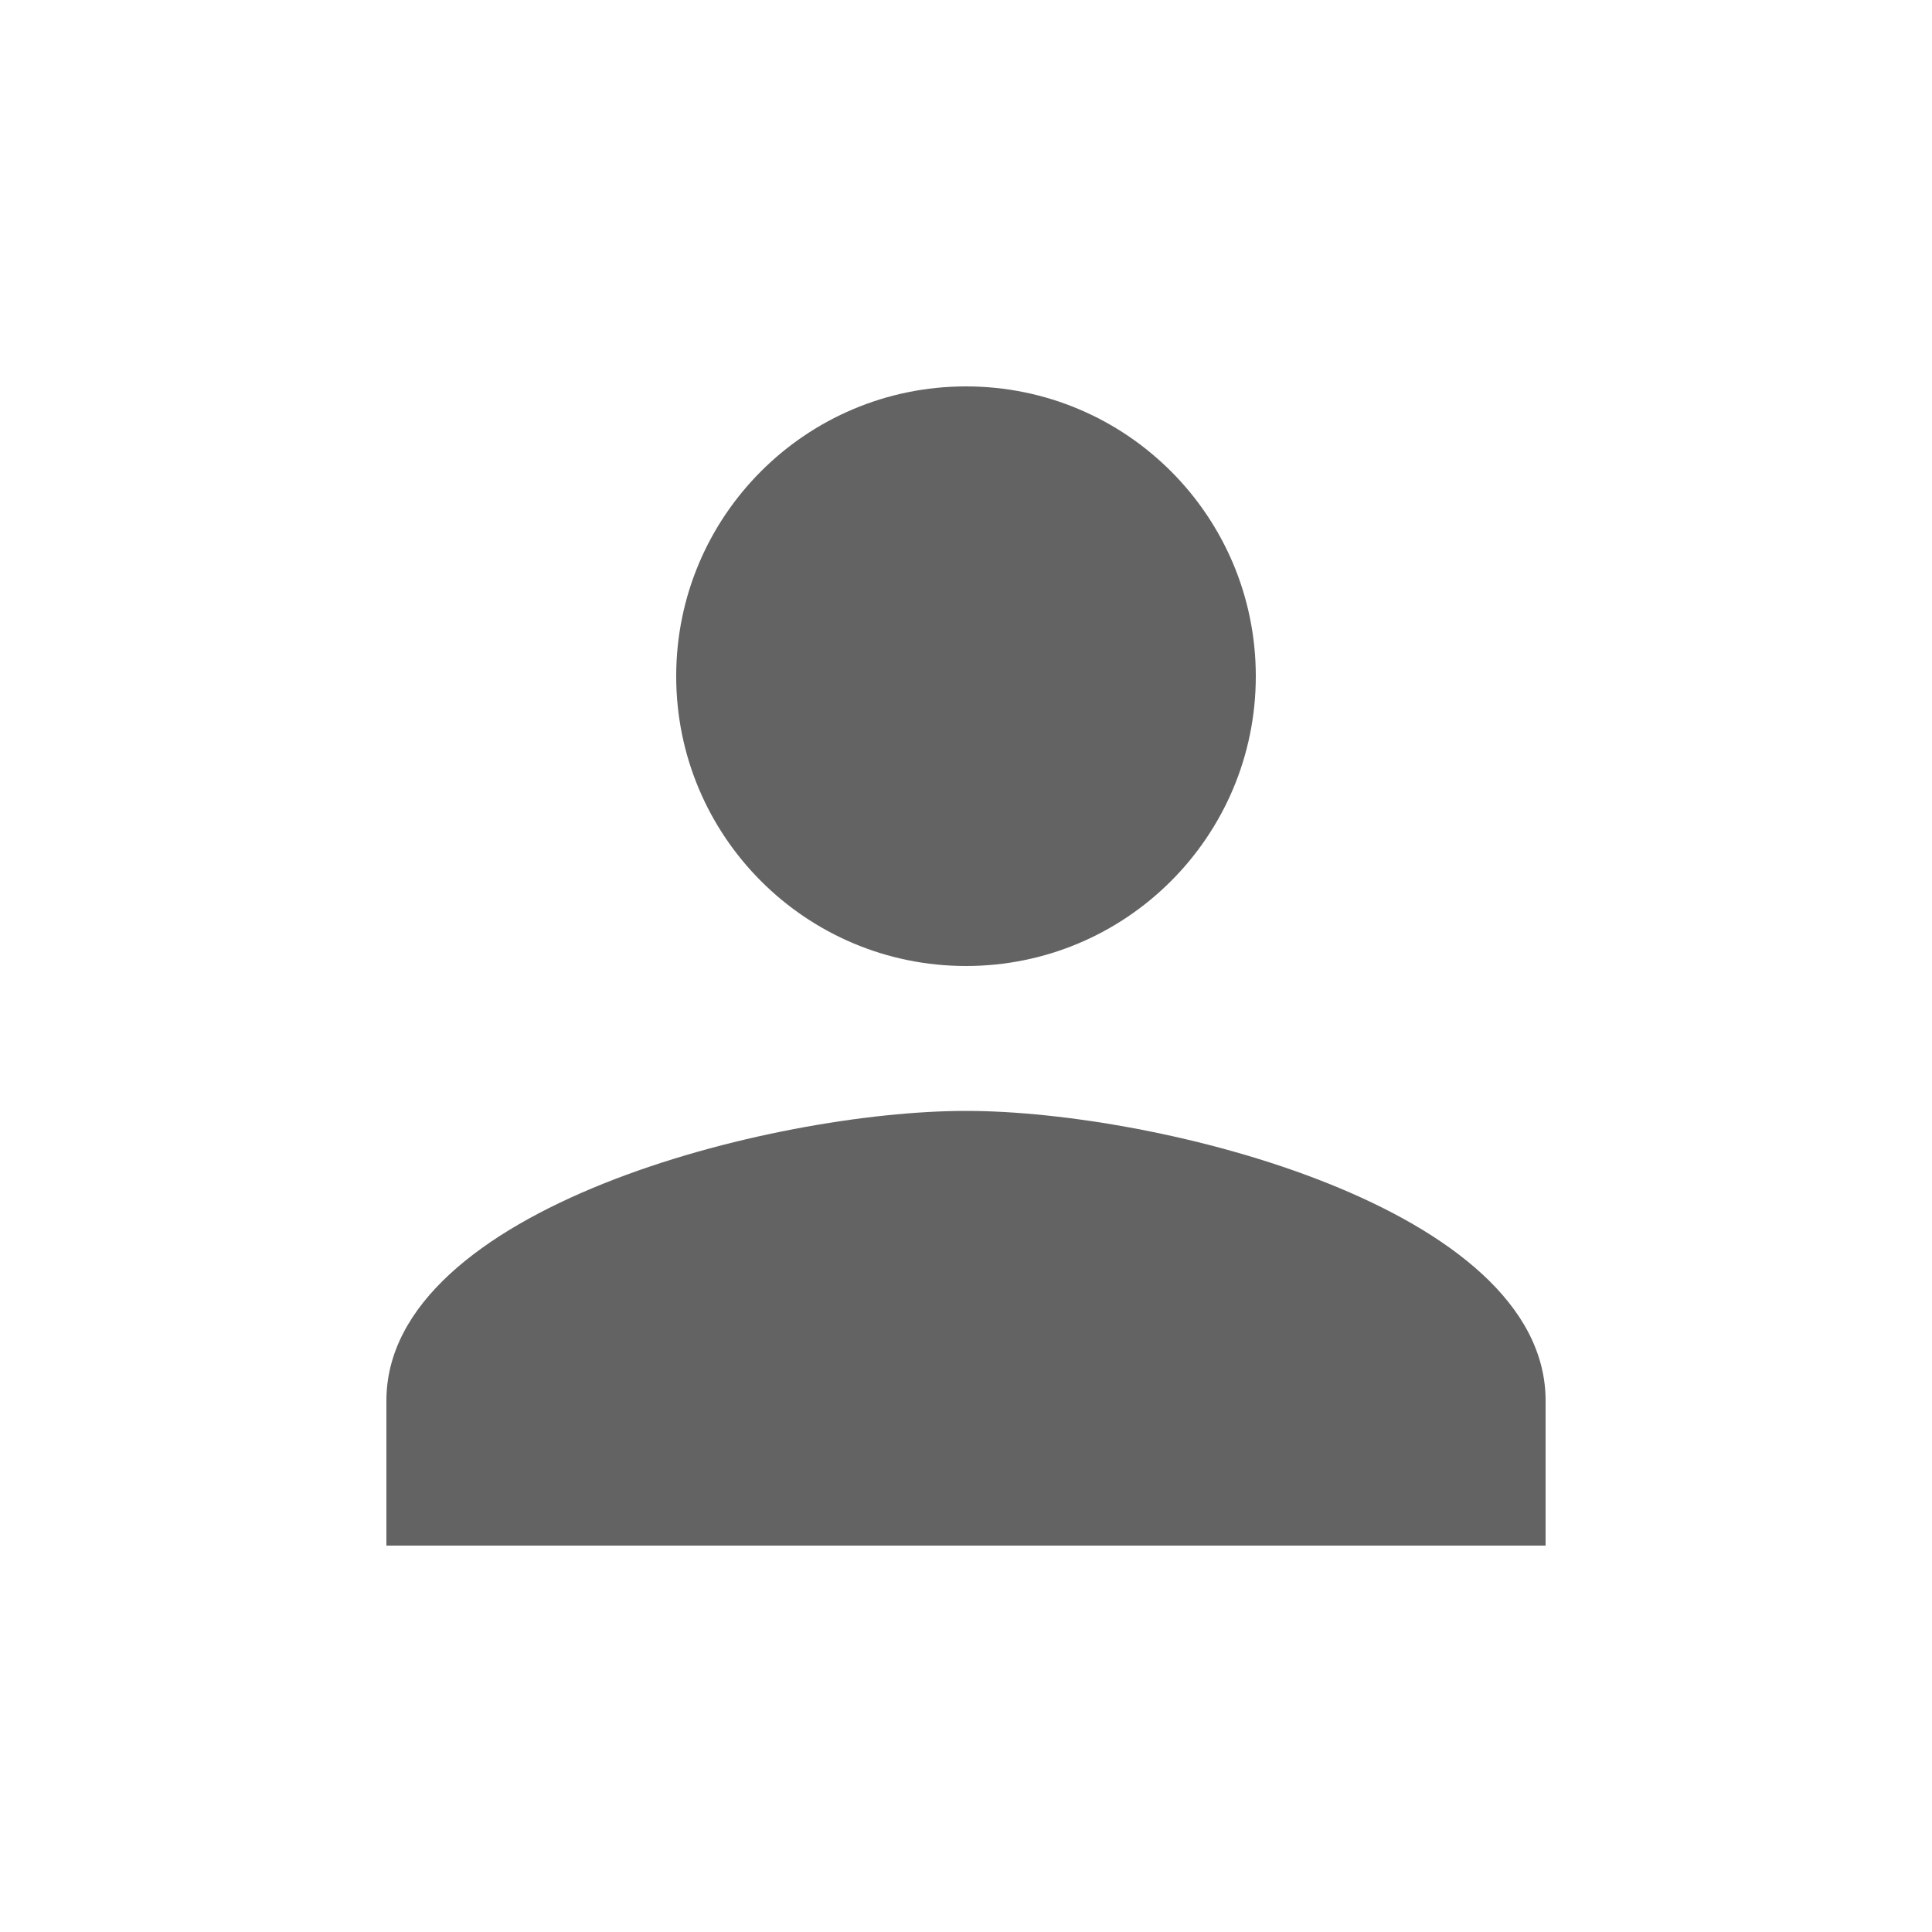 <svg width="40" height="40" viewBox="0 0 40 40" fill="none" xmlns="http://www.w3.org/2000/svg">
<path d="M20 20C23.315 20 26 17.315 26 14C26 10.685 23.315 8 20 8C16.685 8 14 10.685 14 14C14 17.315 16.685 20 20 20ZM20 23C15.995 23 8 25.01 8 29V32H32V29C32 25.01 24.005 23 20 23Z" fill="#636363"/>
</svg>
